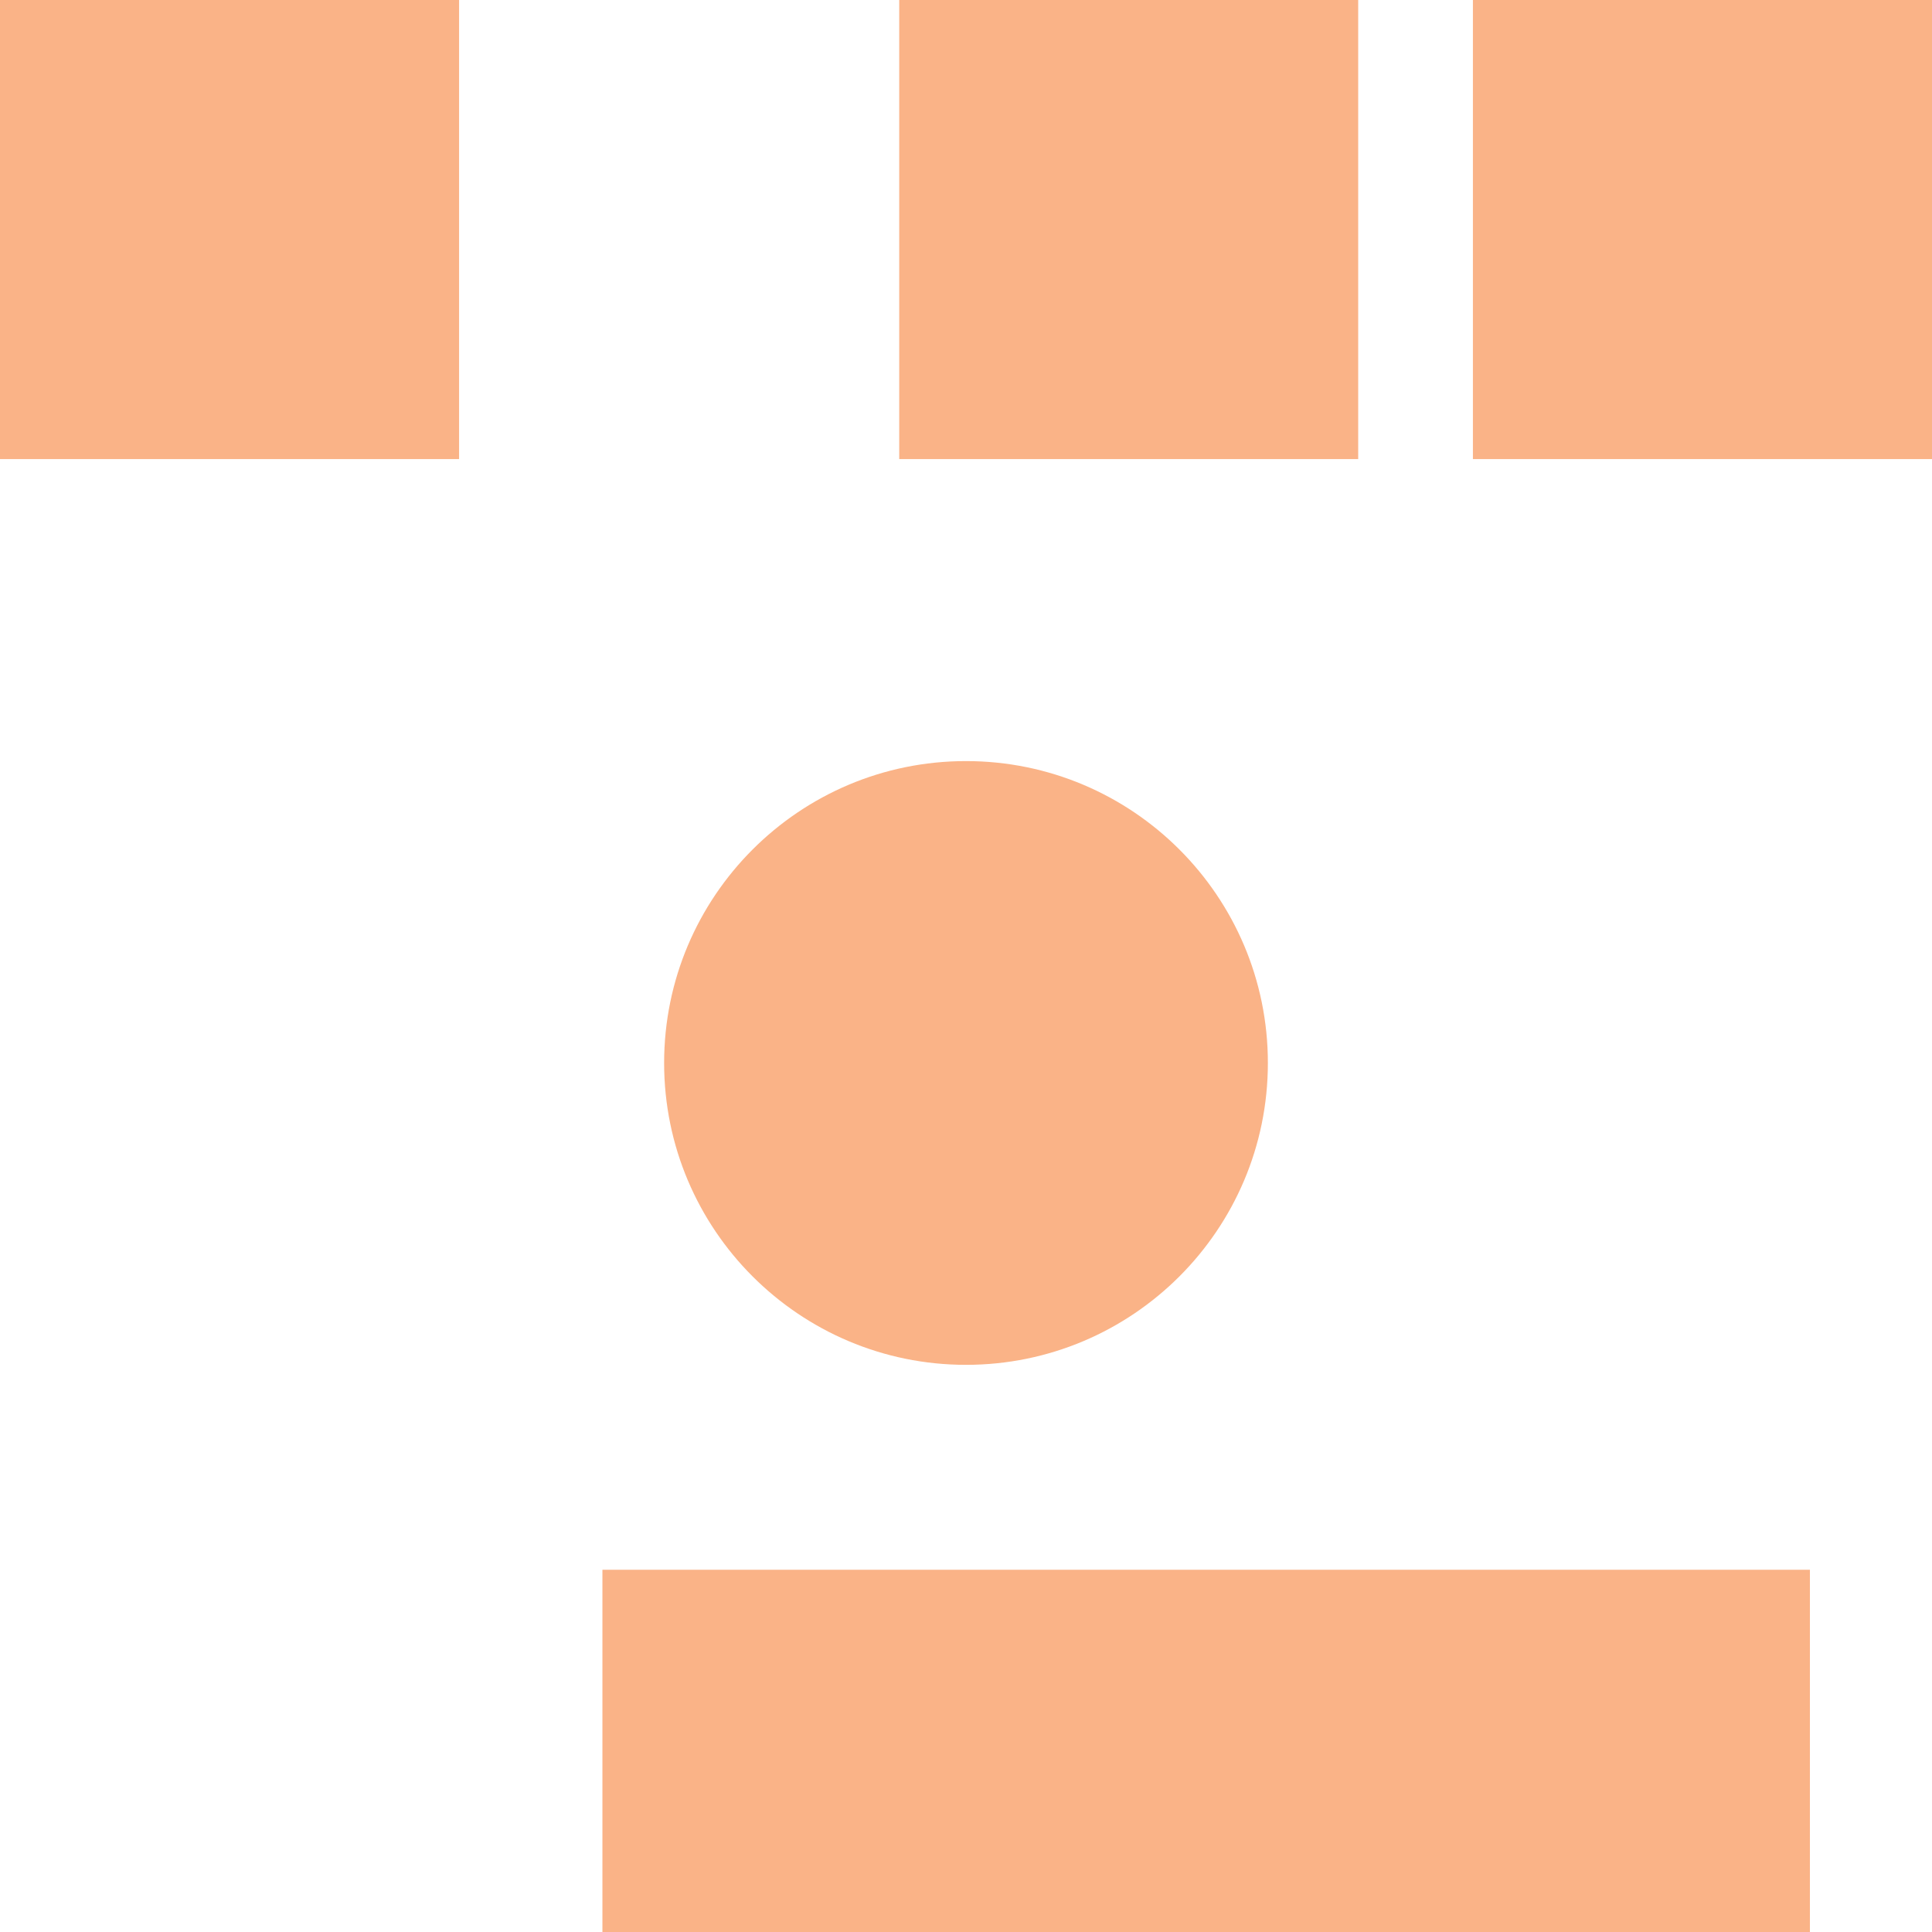 <svg xmlns="http://www.w3.org/2000/svg" style="isolation:isolate" width="16" height="16" viewBox="0 0 16 16">
 <path fill="#FAB387" fill-rule="evenodd" d="M 4.989 13 L 14.989 13 L 14.989 16 L 4.989 16 L 4.989 13 L 4.989 13 Z M 5.5 8.803 C 5.5 7.423 6.62 6.303 8 6.303 C 9.38 6.303 10.5 7.423 10.5 8.803 C 10.5 10.183 9.38 11.303 8 11.303 C 6.62 11.303 5.5 10.183 5.5 8.803 L 5.5 8.803 Z M 0 0 L 3.802 0 L 3.802 3.802 L 0 3.802 L 0 0 L 0 0 L 0 0 Z M 7.447 0 L 11.248 0 L 11.248 3.802 L 7.447 3.802 L 7.447 0 L 7.447 0 L 7.447 0 Z M 12.198 0 L 16 0 L 16 3.802 L 12.198 3.802 L 12.198 0 L 12.198 0 Z"/>
</svg>
